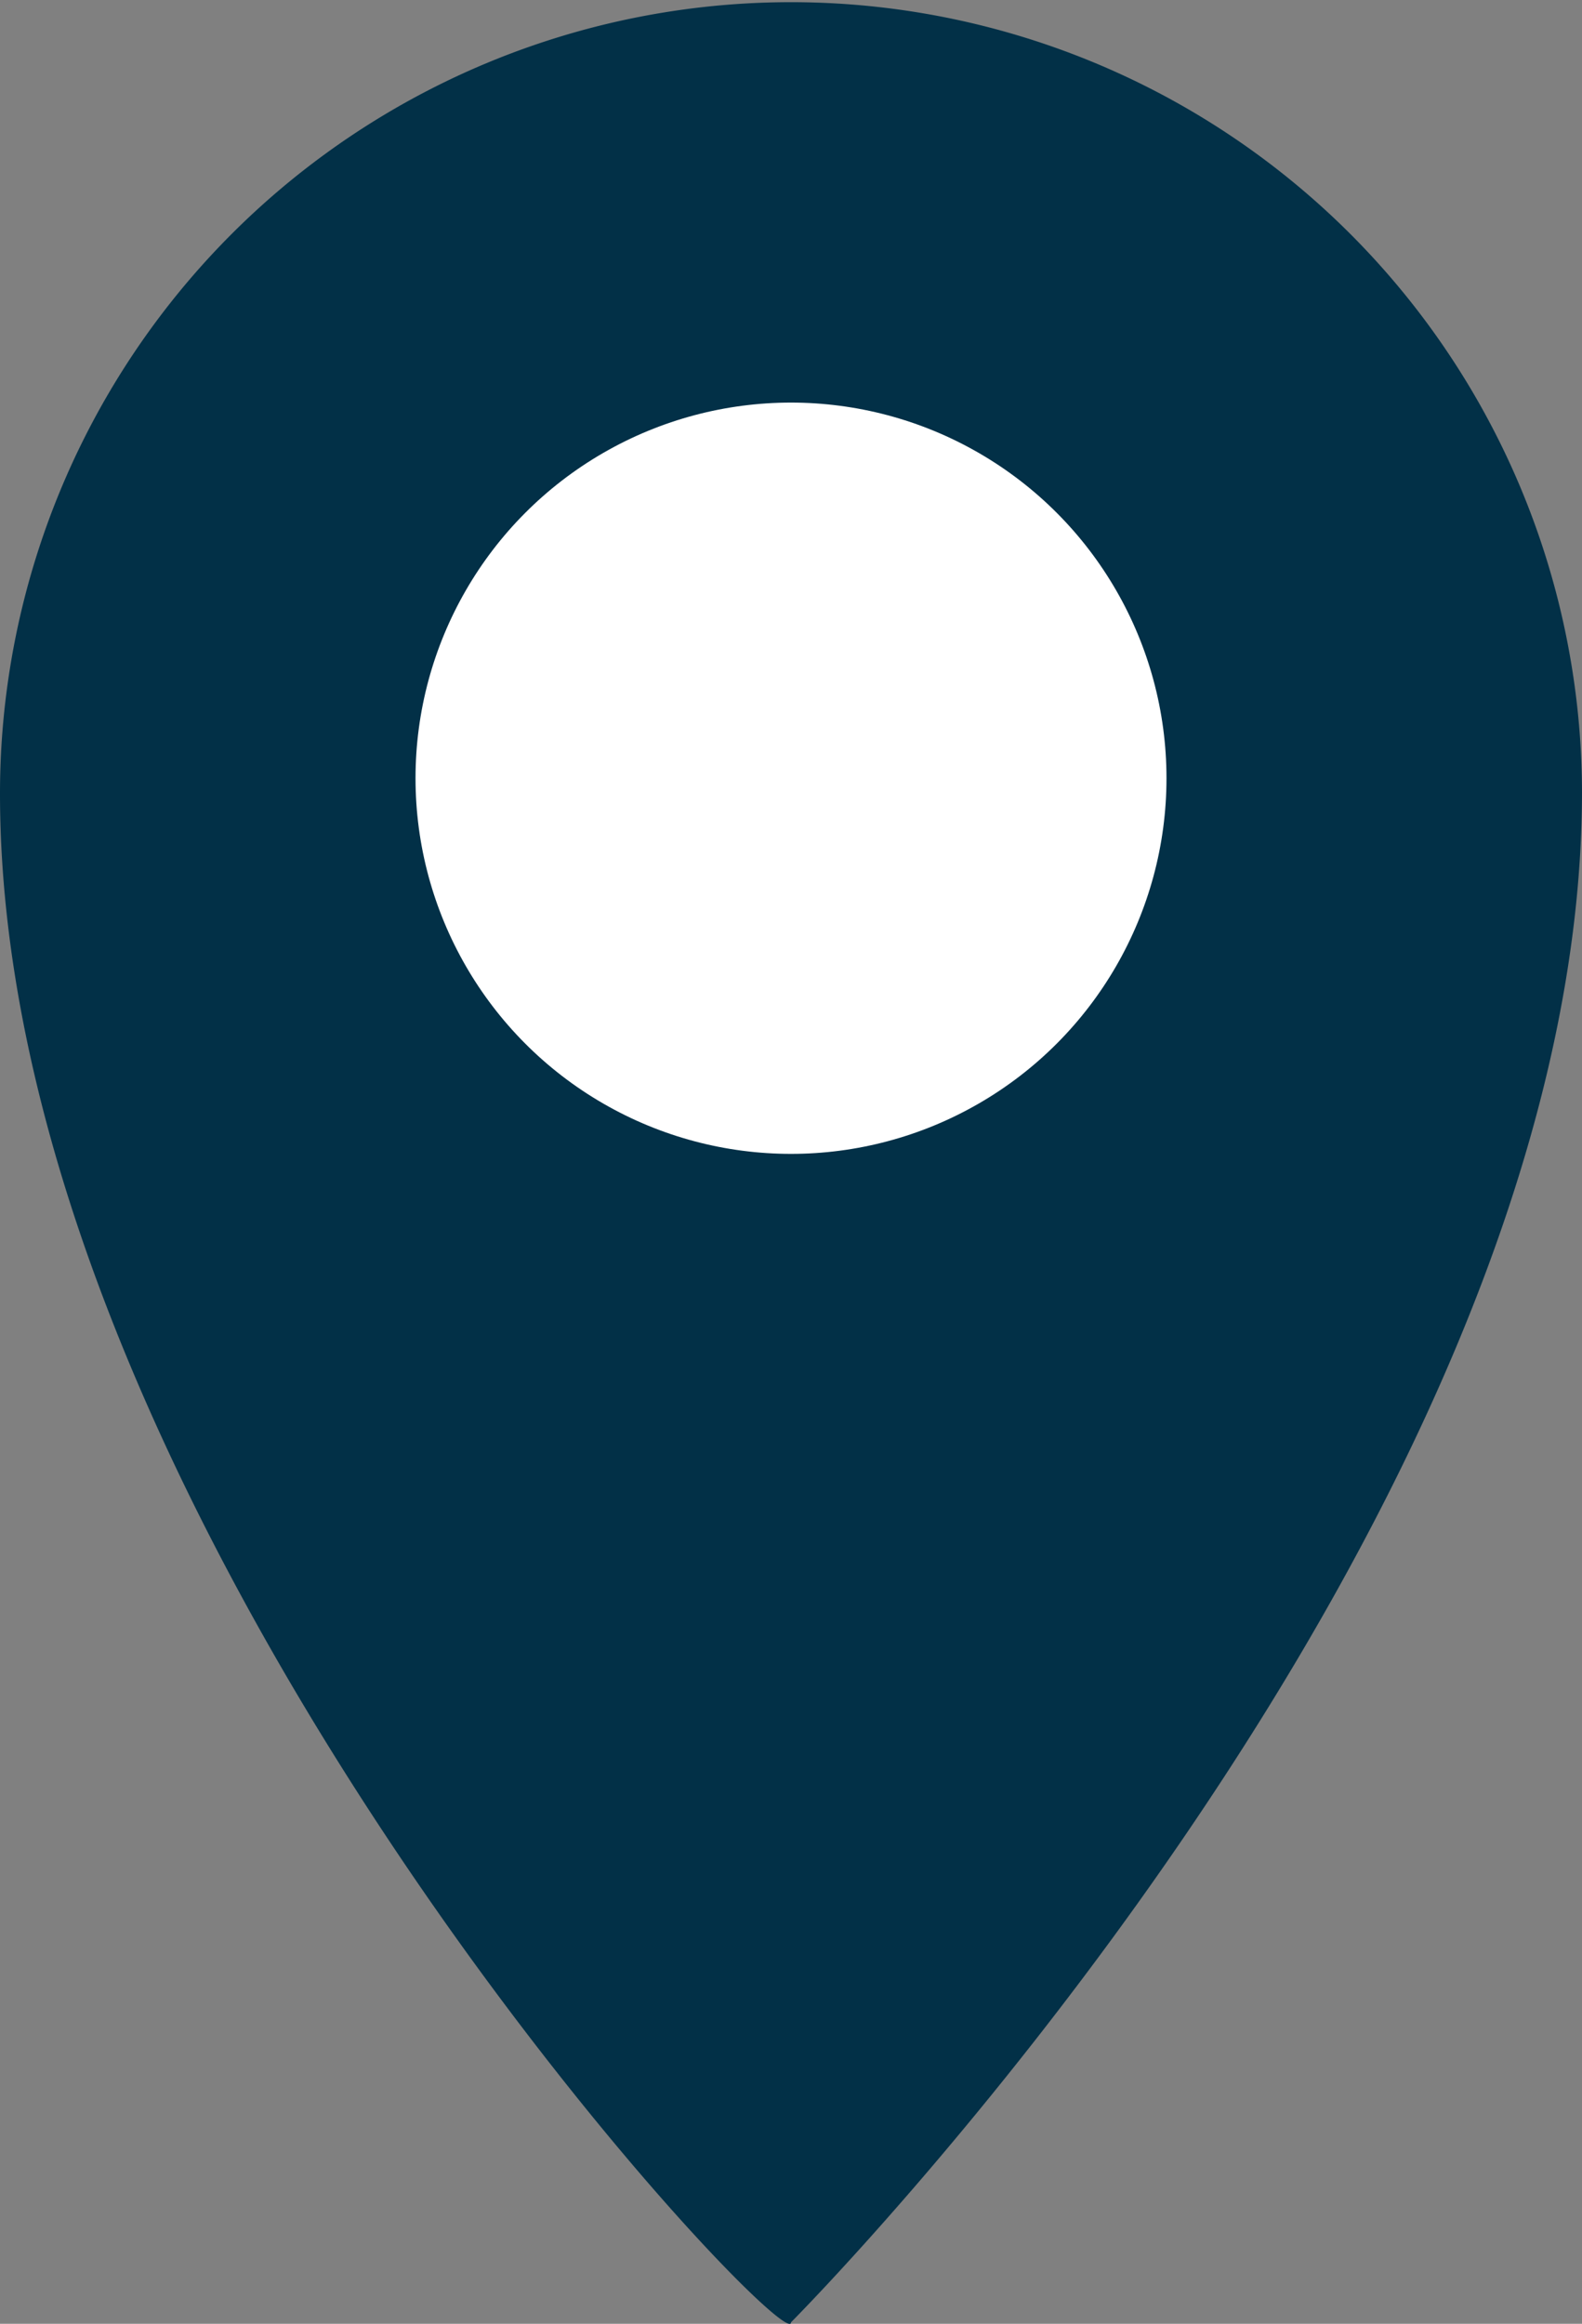 <svg id="Capa_1" data-name="Capa 1" xmlns="http://www.w3.org/2000/svg" viewBox="0 0 21.74 31.92"><rect x="0" y="0" width="21.74" height="31.92" fill="#808080" stroke="none"/><defs><style>.cls-1{fill:#023047;}.cls-2{fill:#fff;}</style></defs><path class="cls-1" d="M26.87,10.87C26.87,21,16,31.9,16,31.9c0,.58-10.87-10.87-10.87-21a10.87,10.87,0,0,1,21.74,0Z" transform="translate(-5.13)"/><circle class="cls-2" cx="10.87" cy="10.69" r="5.16"/></svg>